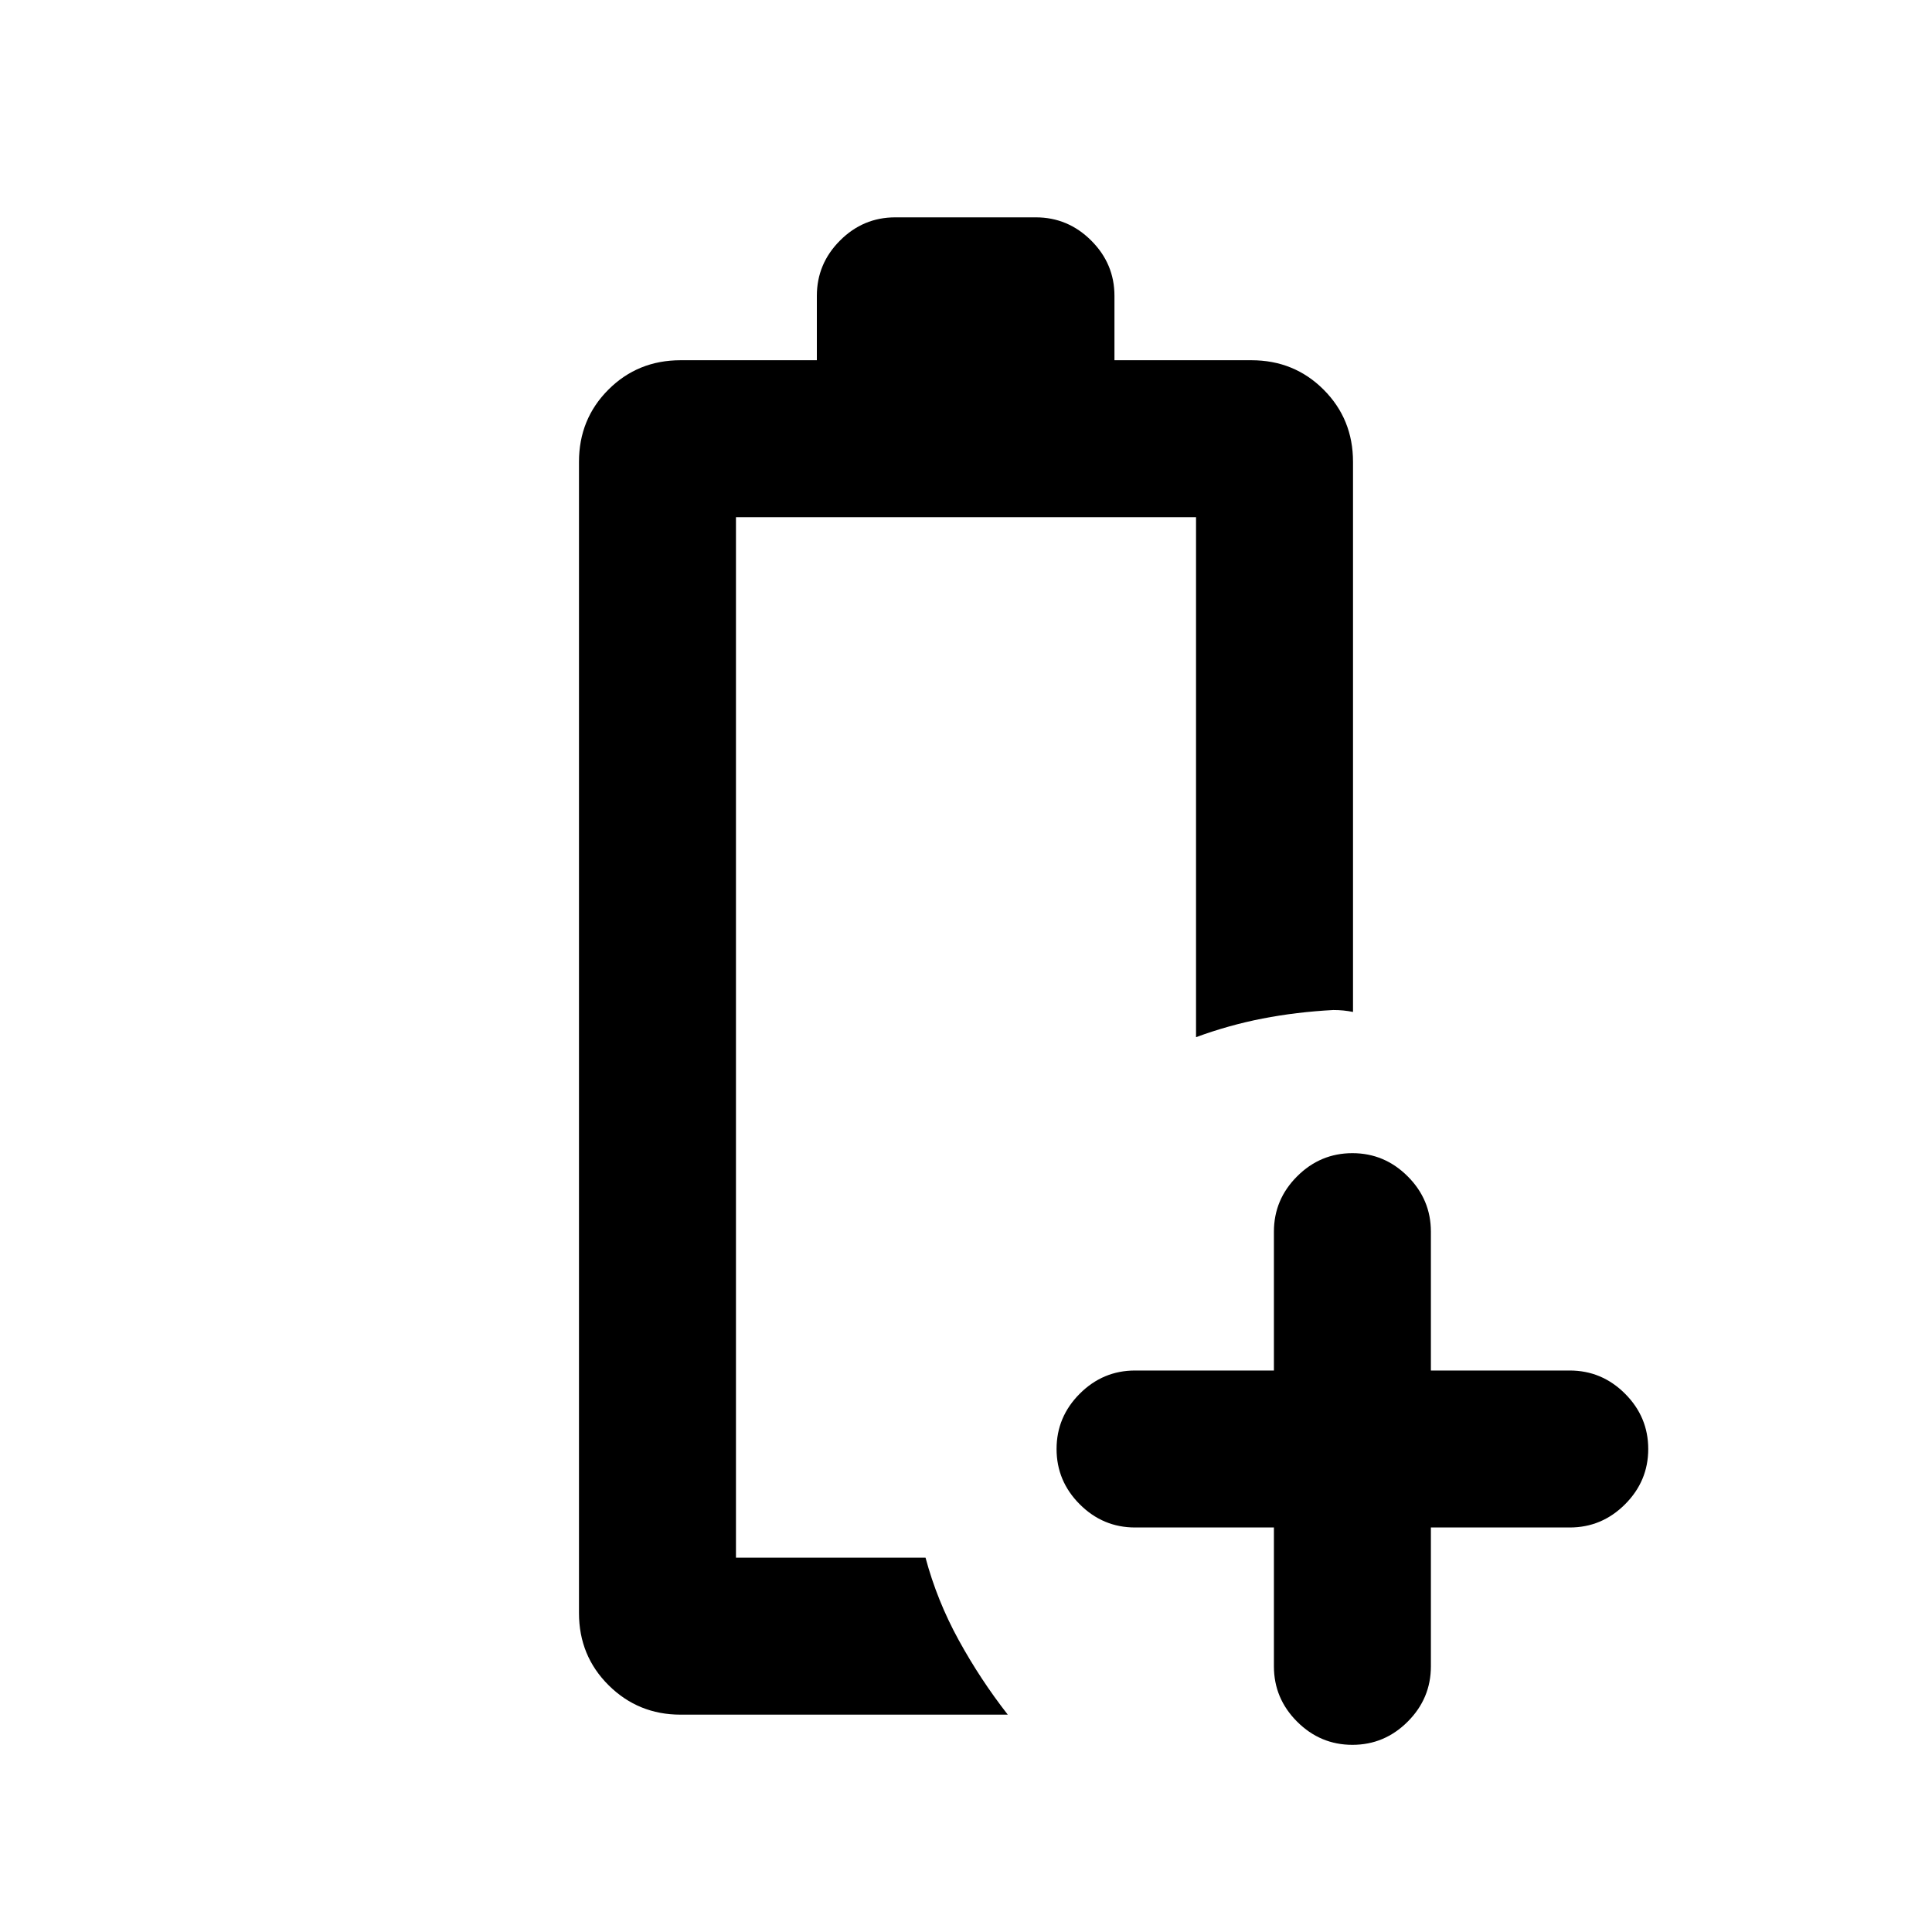 <svg xmlns="http://www.w3.org/2000/svg" height="20" viewBox="0 96 960 960" width="20"><path d="M338.15 948q-21.007 0-35.731-14.611-14.724-14.612-14.724-35.889v-572q0-21.277 14.612-35.889Q316.918 275 338.196 275h67.693v-32q0-15.952 11.508-27.476T444.834 204h69.89q15.928 0 27.486 11.524 11.557 11.524 11.557 27.476v32h68.037q21.278 0 35.889 14.611 14.612 14.612 14.612 35.889v273.326q-2.392-.478-4.783-.717-2.392-.24-5.022-.24-18.478 1-35.183 4.25-16.706 3.25-33.013 9.25V353H365.696v517h94.195q5.718 21.348 16.489 40.968 10.772 19.619 24.381 37.032H338.15Zm27.546-78h94.195-6.522 6.522-94.195ZM633 855h-69q-15.952 0-27.476-11.524T525 816q0-15.952 11.524-27.476T564 777h69v-69q0-15.952 11.524-27.476T672 669q15.952 0 27.476 11.524T711 708v69h69q15.952 0 27.476 11.524T819 816q0 15.952-11.524 27.476T780 855h-69v69q0 15.952-11.524 27.476T672 963q-15.952 0-27.476-11.524T633 924v-69Z"/></svg>